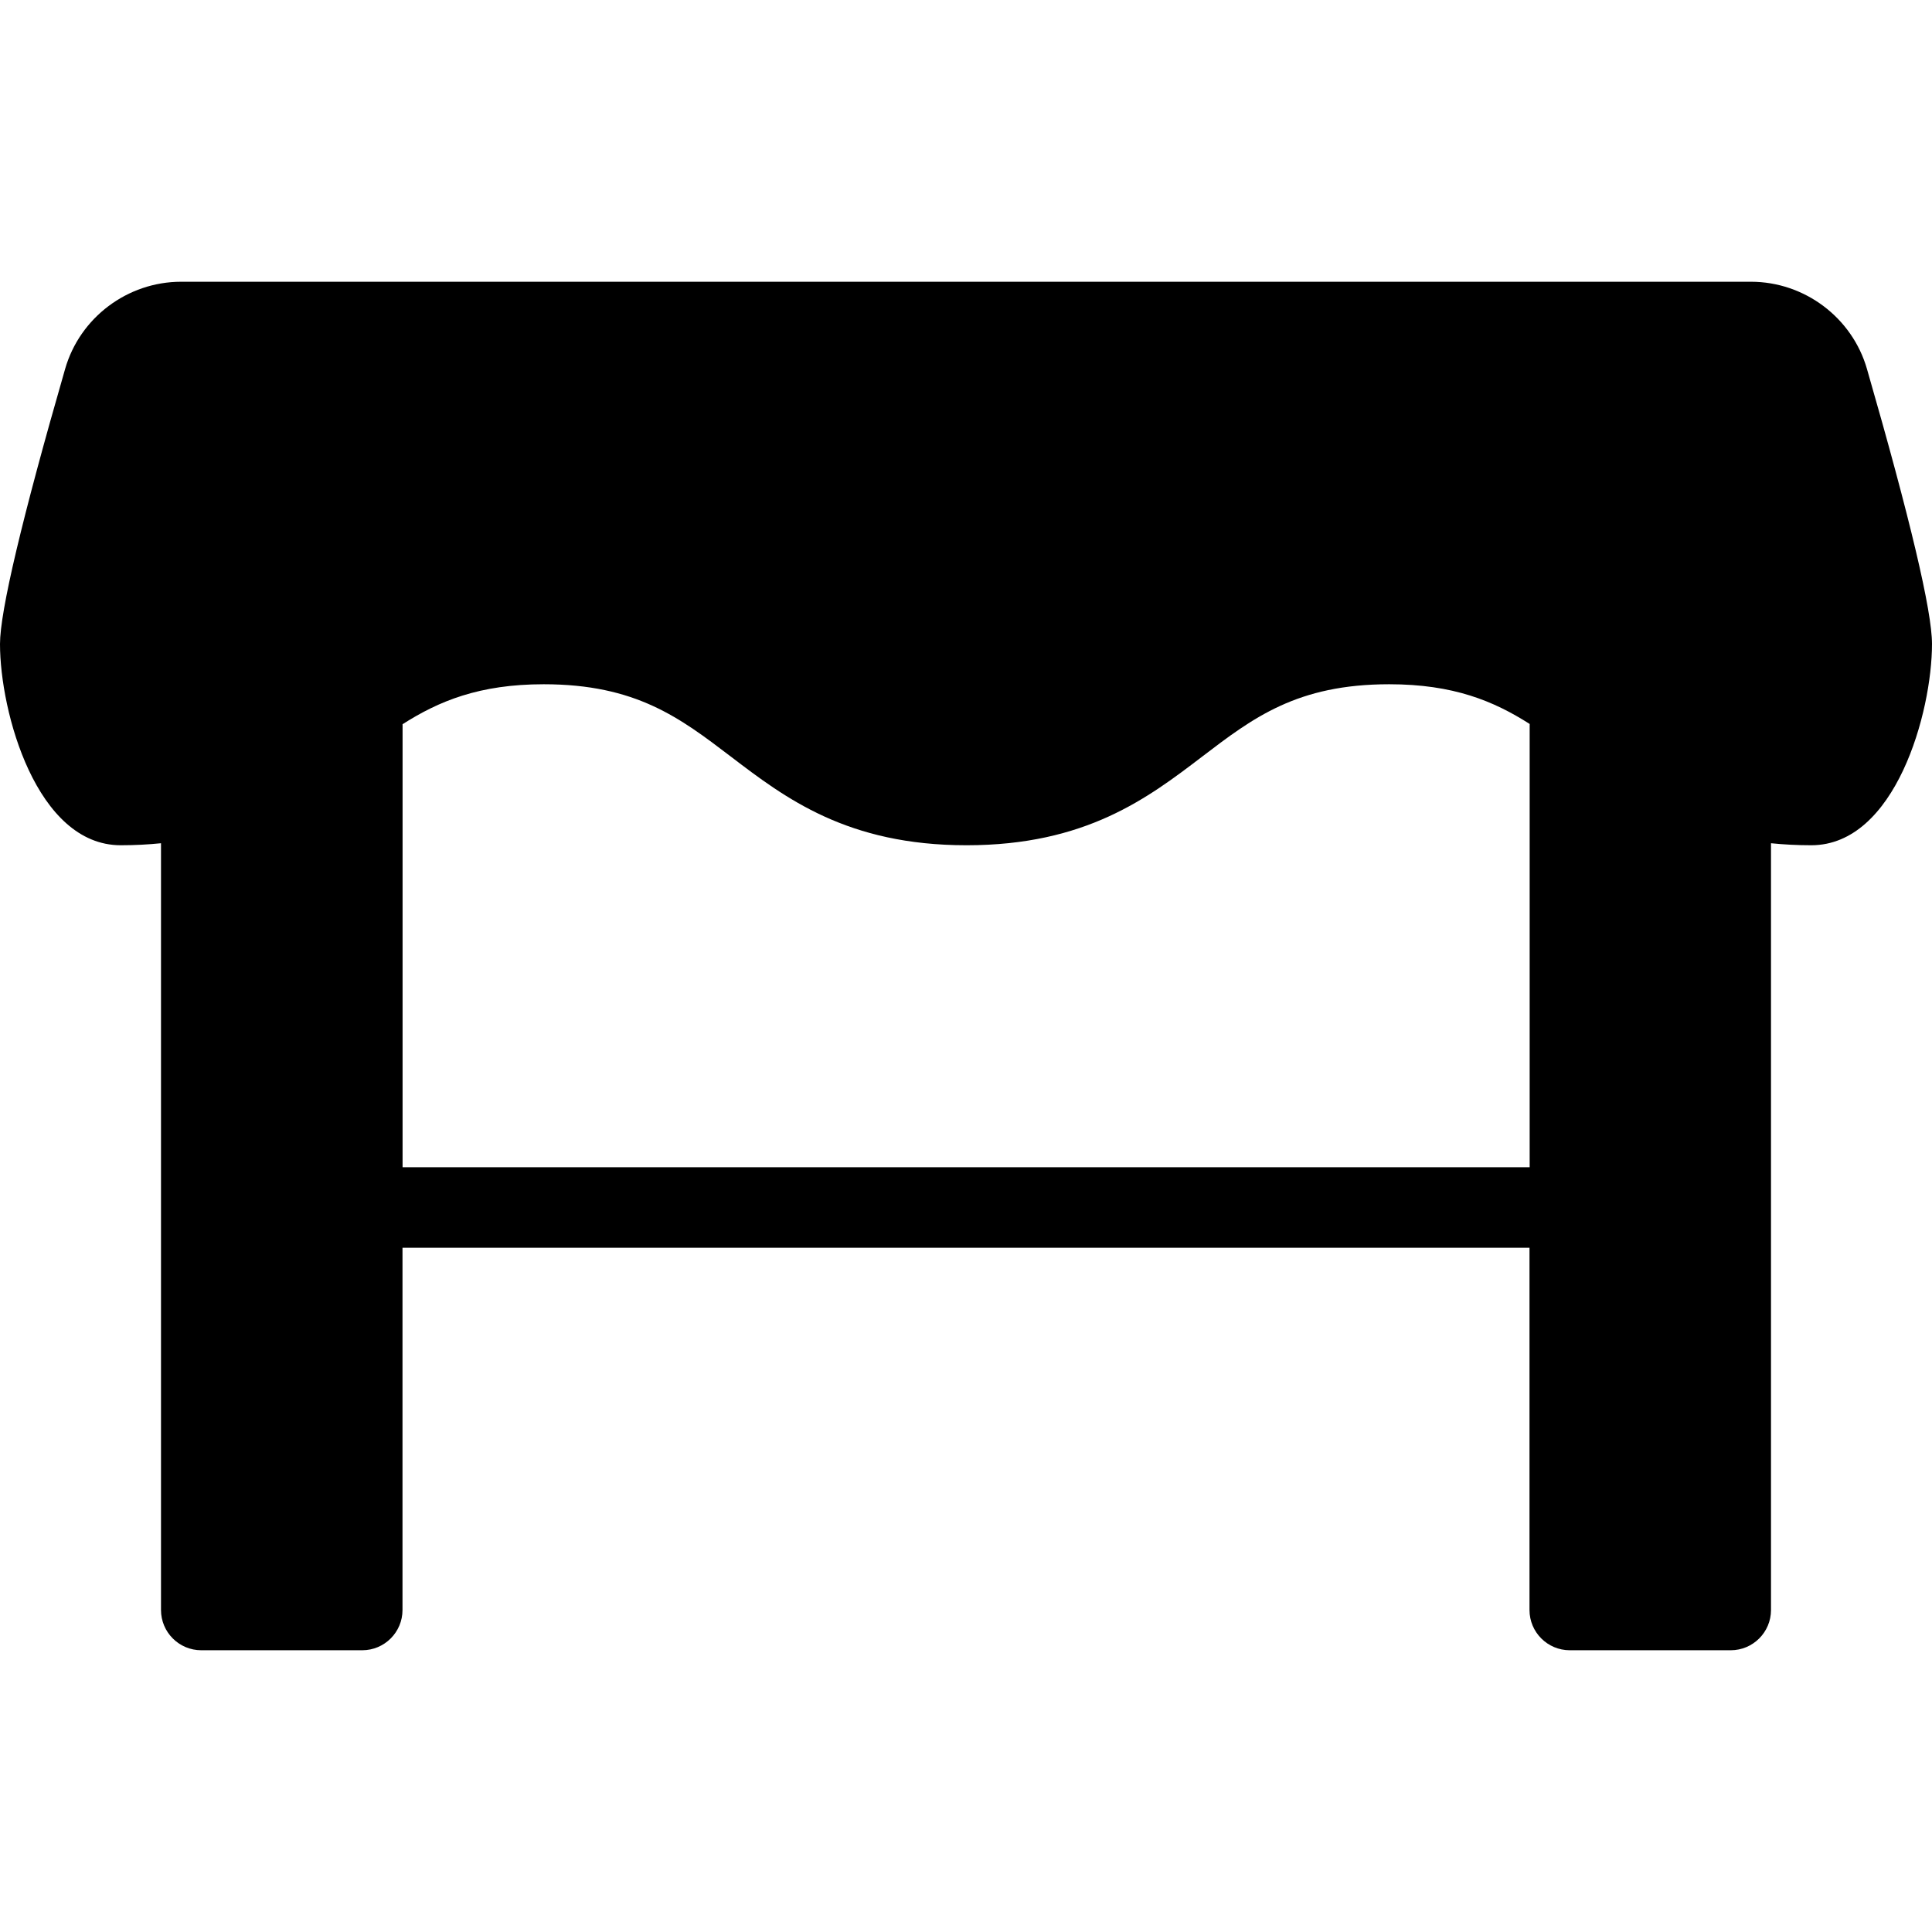 <?xml version="1.0" encoding="iso-8859-1"?>
<!-- Generator: Adobe Illustrator 19.2.1, SVG Export Plug-In . SVG Version: 6.00 Build 0)  -->
<svg version="1.1" id="Layer_1" xmlns="http://www.w3.org/2000/svg" xmlns:xlink="http://www.w3.org/1999/xlink" x="0px" y="0px"
	 viewBox="0 0 24 24" style="enable-background:new 0 0 24 24;" xml:space="preserve">
<g>
	<g>
		<path d="M23.192,4.583C23.009,3.946,22.417,3.5,21.751,3.5H2.25c-0.666,0-1.258,0.445-1.441,1.083C0.272,6.446,0,7.596,0,8
			c0,0.845,0.453,2.5,1.5,2.5c0.177,0,0.342-0.009,0.5-0.025V20c0,0.276,0.224,0.5,0.5,0.5h2C4.776,20.5,5,20.276,5,20v-4.5h14V20
			c0,0.276,0.224,0.5,0.5,0.5h2c0.276,0,0.5-0.224,0.5-0.5v-9.525c0.158,0.016,0.323,0.025,0.5,0.025c1.047,0,1.5-1.655,1.5-2.5
			C24.001,7.595,23.729,6.445,23.192,4.583z M19.002,9v5.5H5.001V9C5.001,8.999,5,8.998,5,8.997C5.45,8.71,5.953,8.5,6.754,8.5
			c1.145,0,1.691,0.416,2.324,0.898c0.678,0.517,1.447,1.102,2.929,1.102c1.481,0,2.25-0.585,2.928-1.102
			C15.567,8.916,16.113,8.5,17.257,8.5c0.797,0,1.298,0.208,1.746,0.494C19.003,8.996,19.002,8.998,19.002,9z"/>
	</g>
</g>
</svg>
